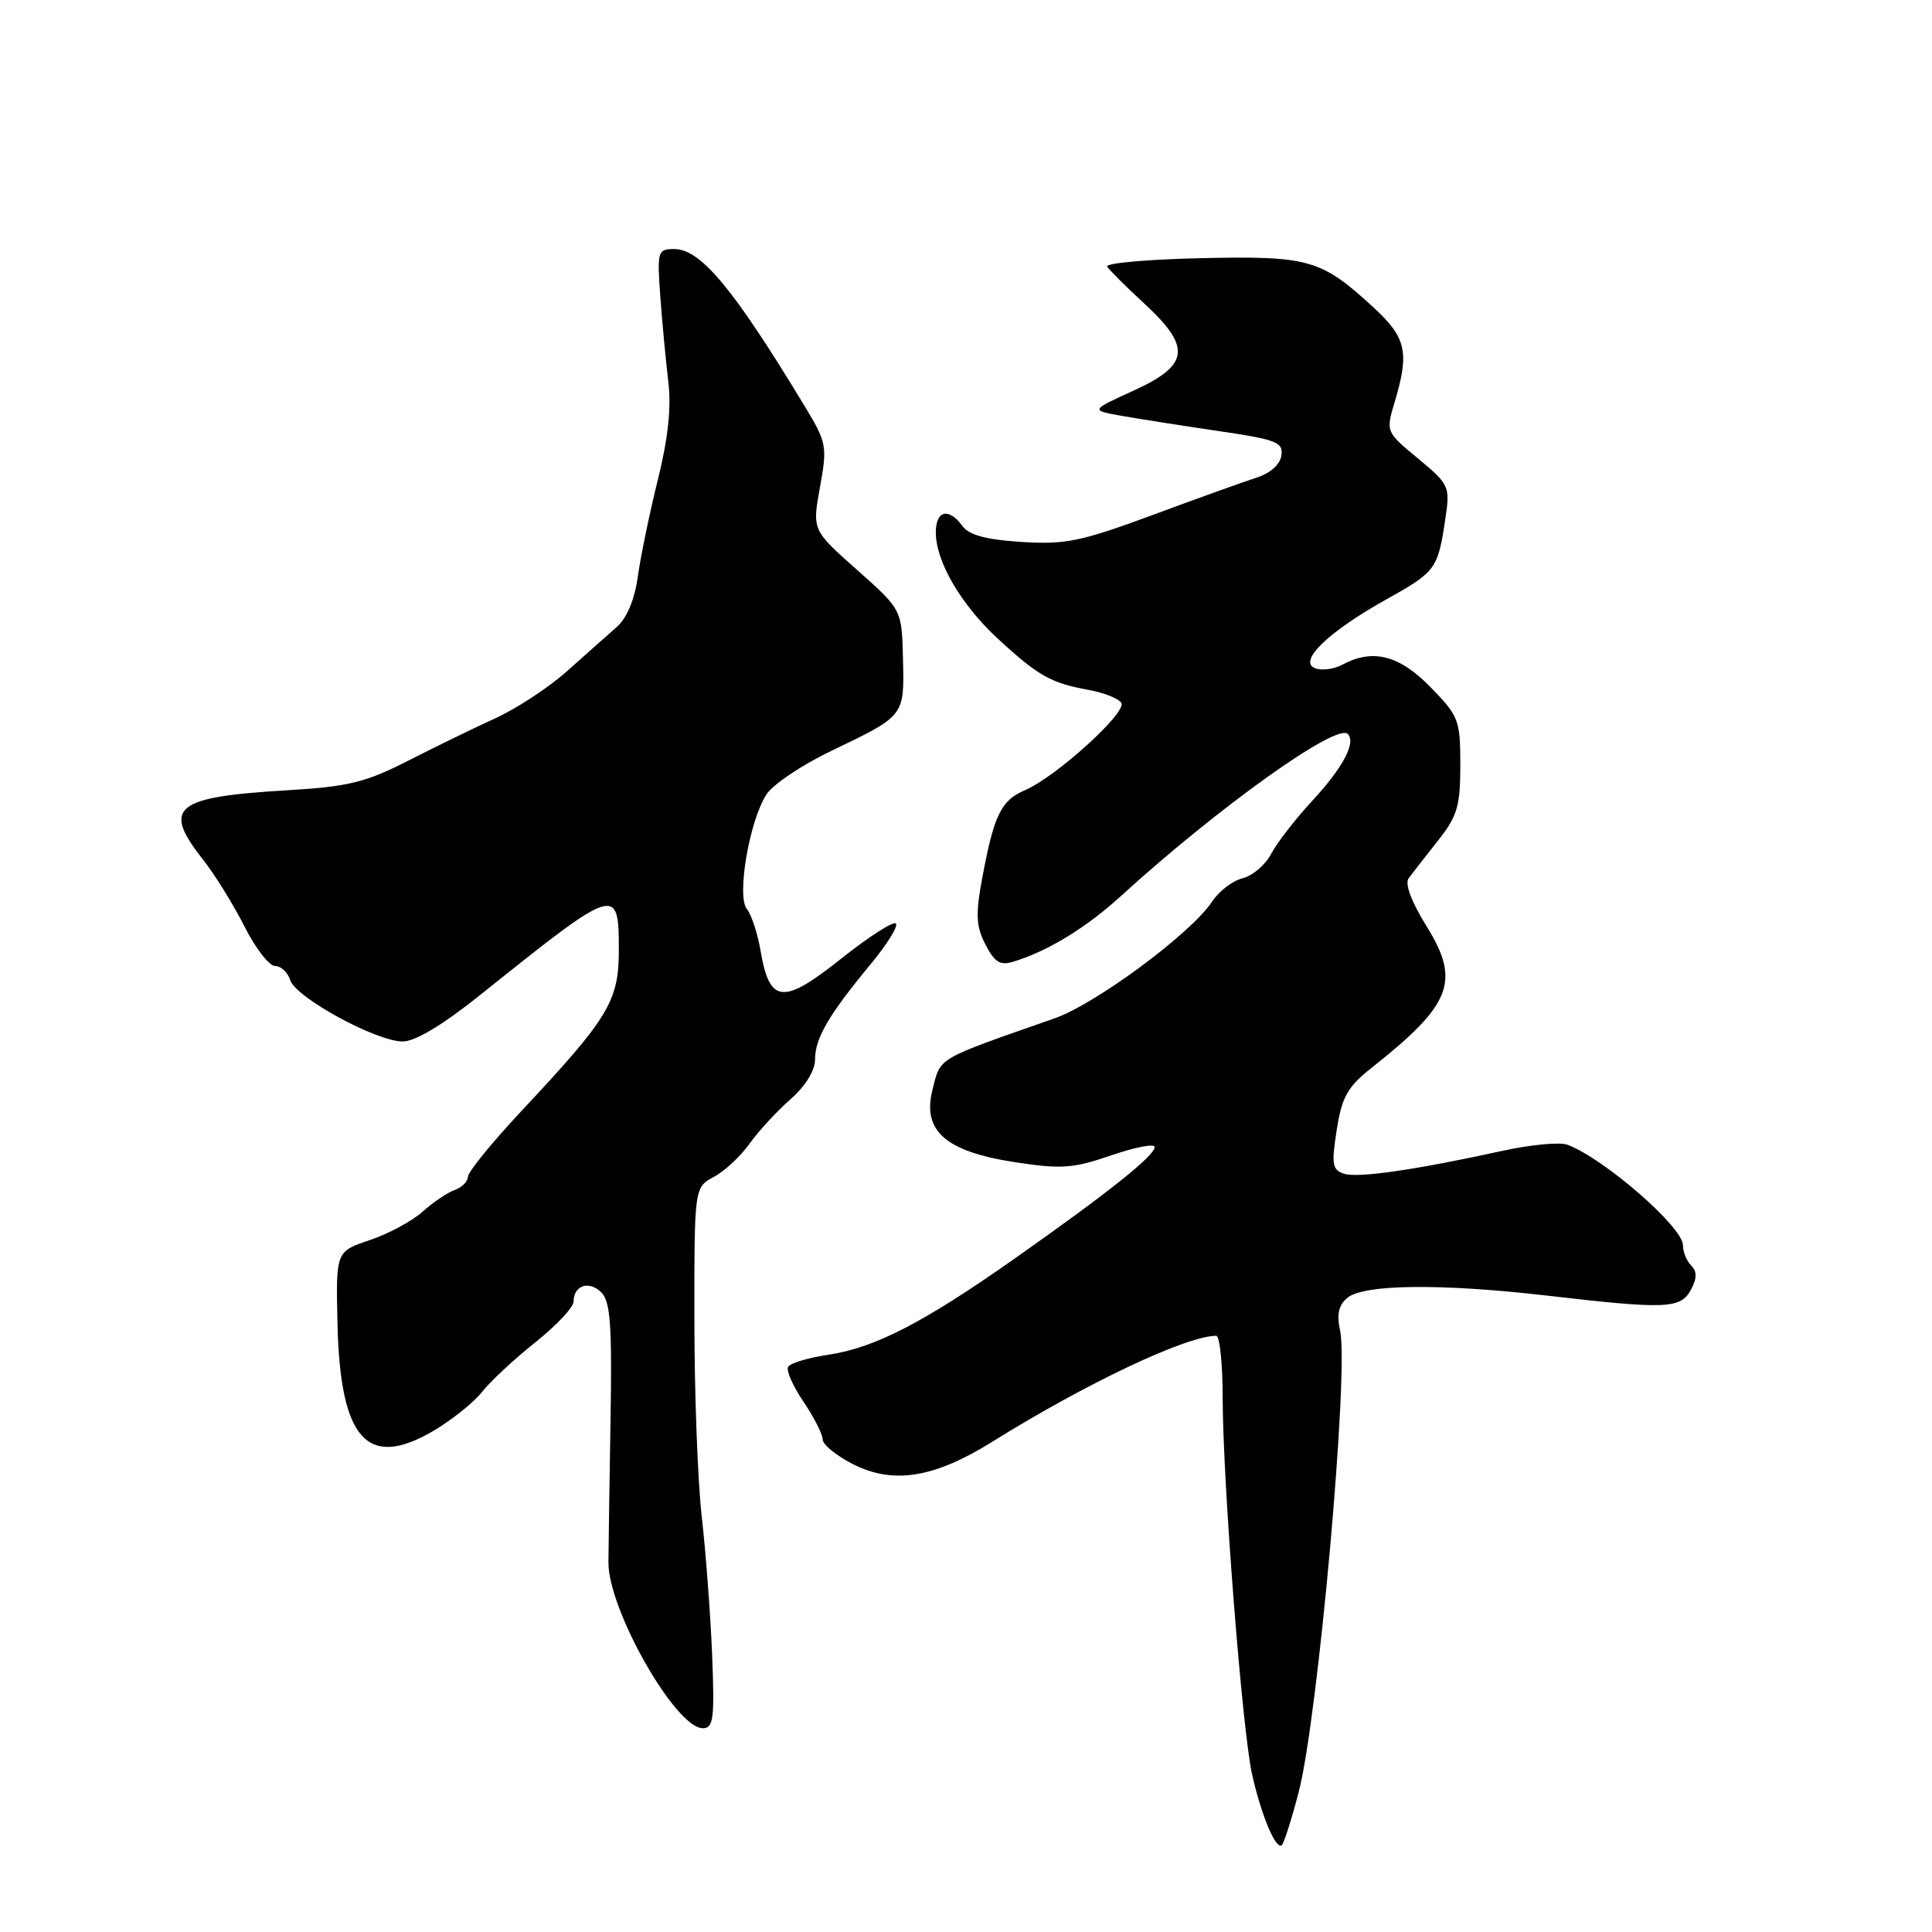 <?xml version="1.0" encoding="UTF-8" standalone="no"?>
<!DOCTYPE svg PUBLIC "-//W3C//DTD SVG 1.1//EN" "http://www.w3.org/Graphics/SVG/1.1/DTD/svg11.dtd" >
<svg xmlns="http://www.w3.org/2000/svg" xmlns:xlink="http://www.w3.org/1999/xlink" version="1.1" viewBox="0 0 256 256">
 <g >
 <path fill="currentColor"
d=" M 172.08 237.47 C 174.64 227.63 178.76 181.73 177.57 176.32 C 177.10 174.17 177.37 172.94 178.53 171.97 C 180.71 170.16 190.89 170.05 204.96 171.67 C 220.80 173.51 222.70 173.43 224.06 170.89 C 224.87 169.37 224.88 168.48 224.09 167.69 C 223.49 167.09 223.00 165.88 223.00 165.00 C 223.00 162.59 212.49 153.46 207.68 151.68 C 206.68 151.31 202.85 151.67 199.18 152.47 C 187.51 155.03 179.96 156.12 178.11 155.53 C 176.53 155.03 176.41 154.31 177.12 149.73 C 177.81 145.34 178.55 144.02 181.72 141.51 C 192.38 133.08 193.56 130.03 189.02 122.72 C 187.02 119.51 186.12 117.10 186.65 116.38 C 187.12 115.75 188.85 113.52 190.50 111.44 C 193.11 108.14 193.50 106.85 193.50 101.38 C 193.50 95.41 193.30 94.89 189.55 91.05 C 185.40 86.80 181.90 85.91 177.86 88.08 C 176.75 88.67 175.14 88.88 174.27 88.55 C 171.94 87.66 175.93 83.77 183.58 79.49 C 190.29 75.74 190.51 75.44 191.51 68.79 C 192.16 64.44 192.06 64.22 187.90 60.76 C 183.62 57.21 183.62 57.21 184.81 53.24 C 186.78 46.67 186.34 44.73 181.99 40.73 C 175.04 34.34 173.46 33.89 159.07 34.21 C 151.99 34.37 146.43 34.87 146.71 35.33 C 146.99 35.78 149.19 37.98 151.61 40.21 C 157.90 46.01 157.62 48.37 150.25 51.74 C 144.50 54.36 144.50 54.36 148.50 55.08 C 150.70 55.47 156.46 56.38 161.29 57.09 C 169.15 58.24 170.06 58.59 169.79 60.36 C 169.62 61.55 168.30 62.72 166.50 63.29 C 164.85 63.82 158.65 66.04 152.73 68.24 C 143.23 71.75 141.17 72.18 135.35 71.81 C 130.66 71.51 128.40 70.90 127.52 69.69 C 125.71 67.22 124.00 67.63 124.00 70.54 C 124.00 74.42 127.35 80.15 132.27 84.68 C 137.53 89.53 139.28 90.52 144.21 91.41 C 146.26 91.78 148.22 92.55 148.58 93.14 C 149.36 94.39 139.89 102.97 135.82 104.70 C 132.64 106.06 131.70 107.99 130.15 116.36 C 129.25 121.19 129.33 122.73 130.58 125.16 C 131.80 127.52 132.54 127.97 134.30 127.42 C 138.92 126.00 143.94 122.92 148.63 118.64 C 161.45 106.96 177.11 95.77 178.58 97.25 C 179.72 98.38 177.95 101.72 173.88 106.11 C 171.65 108.52 169.20 111.68 168.44 113.13 C 167.69 114.58 165.98 116.04 164.66 116.37 C 163.33 116.70 161.52 118.08 160.63 119.44 C 157.88 123.63 145.23 133.02 139.73 134.94 C 123.89 140.48 124.67 140.03 123.56 144.39 C 122.18 149.86 125.28 152.58 134.50 154.00 C 140.65 154.94 142.19 154.83 147.25 153.09 C 150.41 152.00 153.00 151.50 153.00 151.99 C 153.00 153.13 146.89 158.01 134.50 166.73 C 122.35 175.28 115.94 178.59 109.71 179.52 C 107.10 179.91 104.73 180.62 104.44 181.10 C 104.14 181.57 105.05 183.65 106.45 185.71 C 107.85 187.78 109.00 190.03 109.00 190.71 C 109.00 191.40 110.79 192.87 112.99 193.99 C 118.34 196.72 123.75 195.86 131.50 191.03 C 143.95 183.27 157.21 177.00 161.16 177.00 C 161.62 177.00 162.01 180.71 162.01 185.25 C 162.03 196.44 164.61 229.40 165.92 235.18 C 167.16 240.66 169.10 245.23 169.86 244.47 C 170.15 244.18 171.15 241.03 172.08 237.47 Z  M 94.36 219.25 C 94.14 213.89 93.52 205.68 92.99 201.00 C 92.45 196.32 92.01 184.59 92.01 174.92 C 92.00 157.34 92.00 157.34 94.58 155.95 C 96.01 155.19 98.14 153.21 99.32 151.54 C 100.51 149.88 102.95 147.23 104.74 145.66 C 106.74 143.90 108.00 141.85 108.00 140.36 C 108.00 137.57 109.82 134.46 115.38 127.74 C 117.55 125.13 119.05 122.71 118.71 122.37 C 118.37 122.03 115.09 124.14 111.43 127.05 C 103.76 133.16 101.98 132.99 100.79 126.04 C 100.39 123.70 99.57 121.19 98.97 120.46 C 97.58 118.79 99.30 108.72 101.57 105.25 C 102.43 103.93 106.28 101.35 110.12 99.51 C 119.92 94.81 119.83 94.93 119.65 87.35 C 119.50 80.78 119.50 80.78 113.56 75.51 C 107.62 70.24 107.62 70.24 108.65 64.55 C 109.64 59.08 109.56 58.66 106.54 53.68 C 97.13 38.15 92.84 33.00 89.33 33.00 C 87.15 33.00 87.06 33.28 87.49 39.25 C 87.74 42.69 88.22 47.76 88.55 50.52 C 88.97 53.96 88.54 58.04 87.18 63.52 C 86.09 67.91 84.89 73.69 84.52 76.37 C 84.08 79.49 83.07 81.91 81.67 83.13 C 80.48 84.17 77.54 86.78 75.14 88.93 C 72.73 91.08 68.47 93.88 65.65 95.17 C 62.84 96.45 57.60 99.00 54.02 100.83 C 48.42 103.68 46.15 104.24 38.00 104.72 C 23.10 105.60 21.44 106.97 26.87 113.86 C 28.45 115.86 30.93 119.86 32.39 122.75 C 33.84 125.64 35.67 128.00 36.45 128.00 C 37.23 128.00 38.13 128.84 38.46 129.88 C 39.20 132.19 49.85 138.00 53.36 138.00 C 55.04 138.00 58.70 135.79 63.74 131.75 C 81.69 117.37 82.00 117.26 82.00 125.85 C 82.00 132.65 80.68 134.84 69.16 147.14 C 65.22 151.35 62.00 155.30 62.00 155.93 C 62.00 156.55 61.21 157.34 60.25 157.68 C 59.29 158.02 57.38 159.31 56.00 160.55 C 54.62 161.79 51.48 163.49 49.00 164.32 C 44.50 165.83 44.50 165.83 44.72 175.41 C 45.08 190.74 48.65 194.74 57.41 189.61 C 59.85 188.17 62.76 185.85 63.86 184.45 C 64.97 183.04 68.15 180.08 70.94 177.86 C 73.72 175.64 76.00 173.22 76.00 172.47 C 76.00 170.32 78.06 169.63 79.68 171.25 C 80.88 172.45 81.11 175.60 80.90 188.12 C 80.76 196.58 80.63 205.07 80.62 207.00 C 80.57 213.26 89.52 229.00 93.12 229.00 C 94.54 229.00 94.70 227.74 94.36 219.25 Z "/>
</g>
</svg>